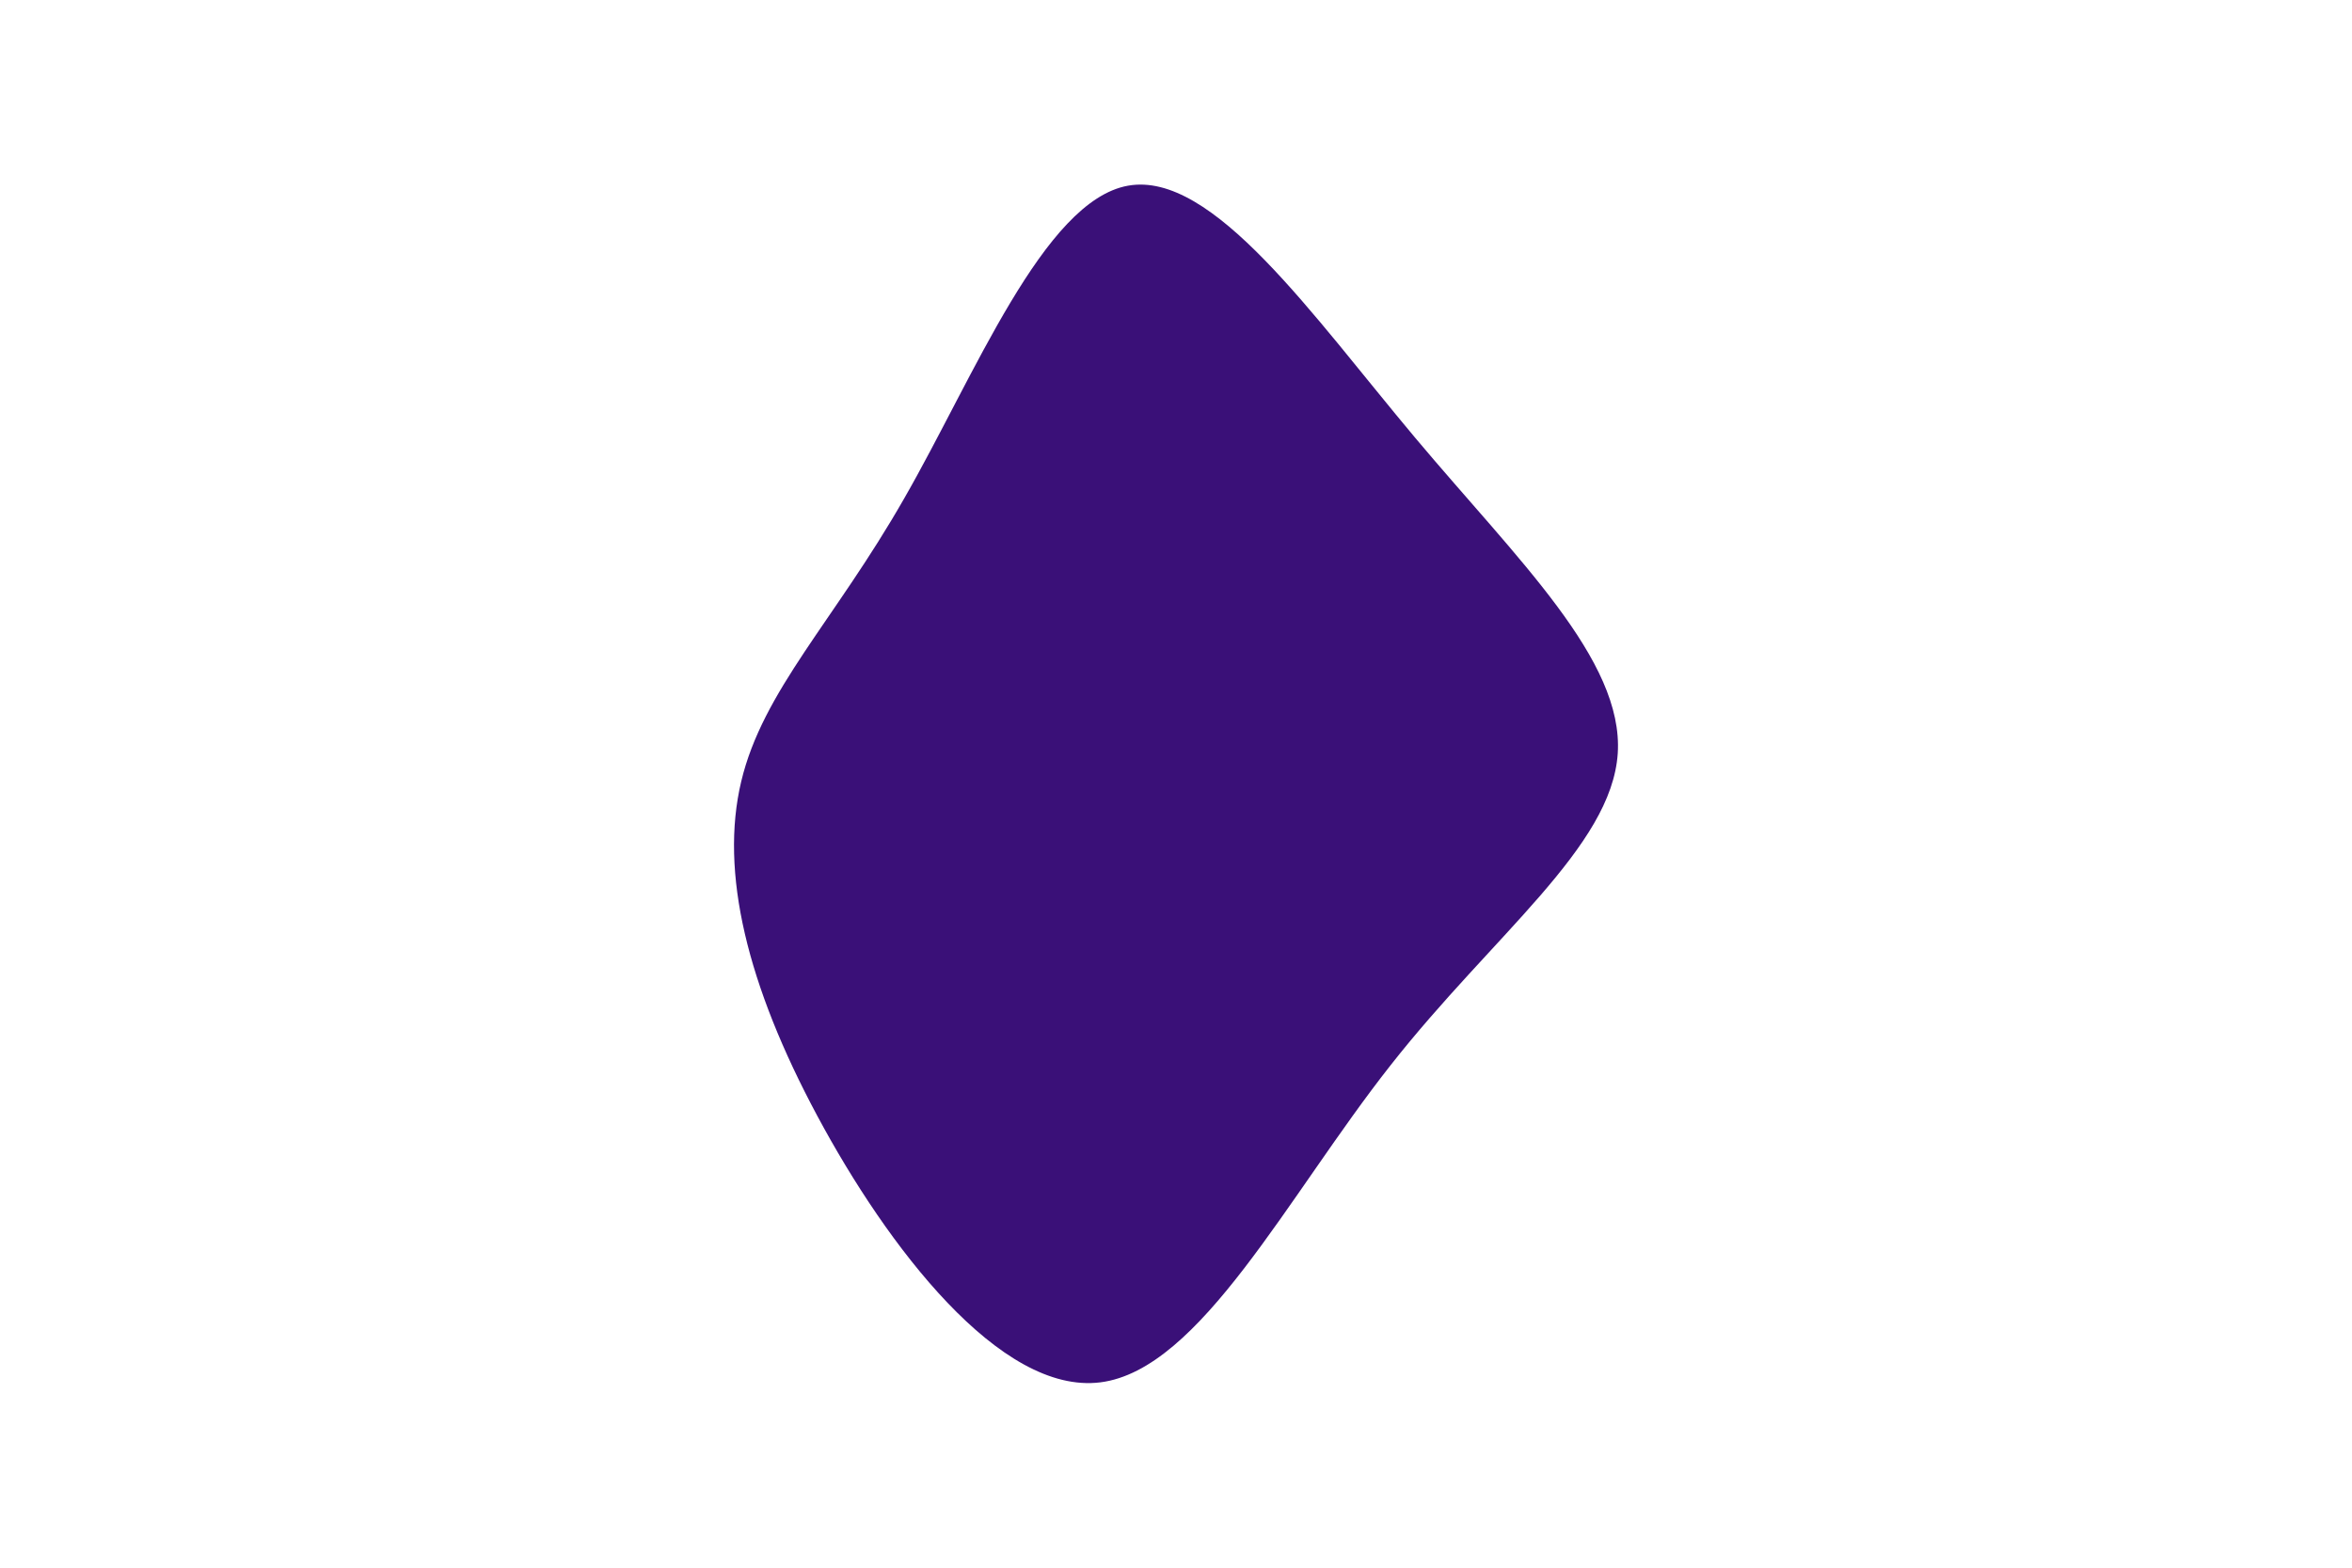 <svg id="visual" viewBox="0 0 900 600" width="900" height="600" xmlns="http://www.w3.org/2000/svg" xmlns:xlink="http://www.w3.org/1999/xlink" version="1.1"><g transform="translate(425.835 290.767)"><path d="M115.7 -123.2C155 -76.4 195.5 -38.2 193.2 -2.4C190.8 33.5 145.6 66.9 106.3 116.9C66.9 166.9 33.5 233.5 -4.8 238.3C-43.1 243.1 -86.3 186.3 -113.1 136.3C-139.9 86.3 -150.5 43.1 -142.2 8.3C-133.9 -26.5 -106.7 -53 -79.9 -99.9C-53 -146.7 -26.5 -213.9 5.8 -219.7C38.2 -225.5 76.4 -170 115.7 -123.2" fill="#3A1078"></path></g></svg>